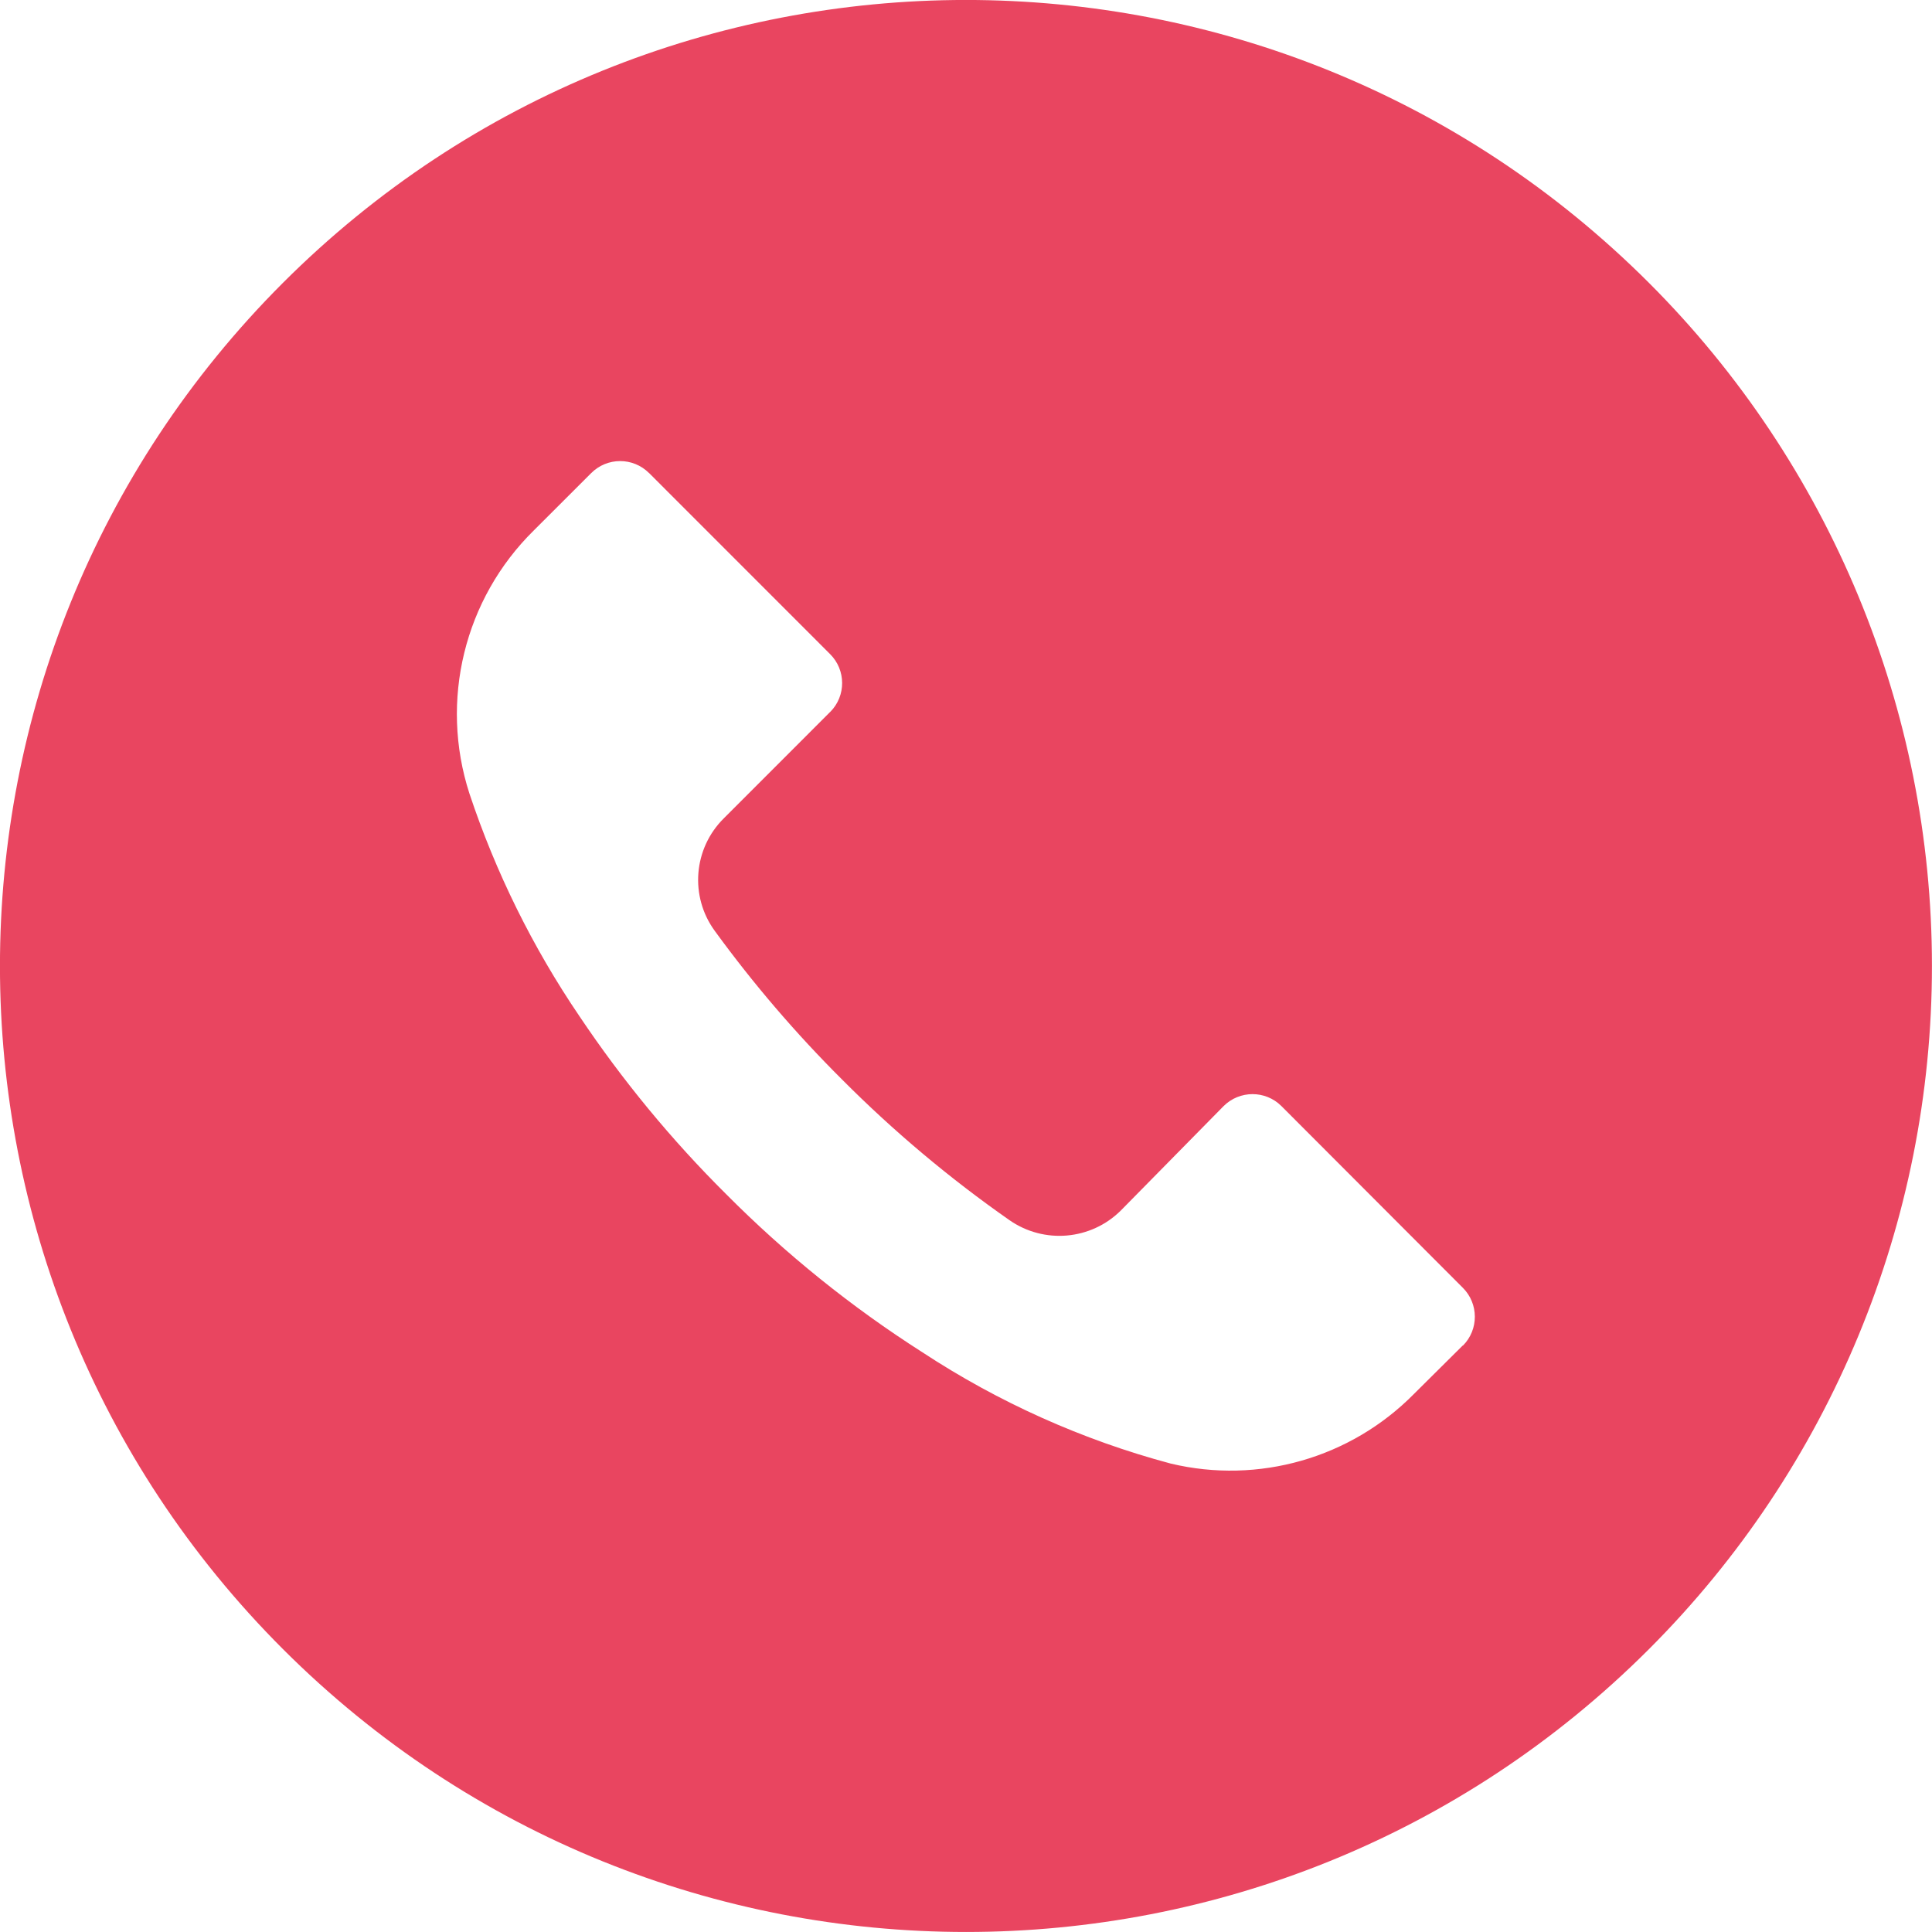 <svg width="33" height="33" viewBox="0 0 33 33" fill="none" xmlns="http://www.w3.org/2000/svg">
<path d="M28.165 4.831C21.72 -1.612 11.273 -1.611 4.83 4.834C-1.612 11.279 -1.611 21.726 4.834 28.169C11.279 34.611 21.726 34.61 28.169 28.165C31.263 25.07 33.001 20.872 32.999 16.496C32.999 12.12 31.26 7.924 28.165 4.831ZM24.988 22.984C24.988 22.985 24.987 22.985 24.986 22.986V22.981L24.15 23.811C23.069 24.906 21.494 25.357 19.997 24.999C18.49 24.596 17.056 23.953 15.752 23.096C14.539 22.322 13.416 21.416 12.402 20.396C11.469 19.469 10.631 18.452 9.899 17.36C9.1 16.184 8.467 14.903 8.018 13.554C7.505 11.968 7.93 10.229 9.118 9.06L10.098 8.081C10.37 7.808 10.812 7.807 11.085 8.079C11.086 8.08 11.087 8.08 11.088 8.081L14.178 11.172C14.452 11.444 14.453 11.887 14.181 12.16C14.18 12.161 14.179 12.161 14.178 12.162L12.364 13.977C11.843 14.492 11.777 15.311 12.21 15.902C12.866 16.803 13.592 17.651 14.382 18.438C15.262 19.322 16.219 20.126 17.242 20.841C17.833 21.253 18.634 21.184 19.145 20.676L20.899 18.894C21.172 18.621 21.614 18.62 21.887 18.892C21.888 18.893 21.889 18.893 21.889 18.894L24.986 21.996C25.259 22.268 25.26 22.711 24.988 22.984Z" fill="#E94560"/>
</svg>

